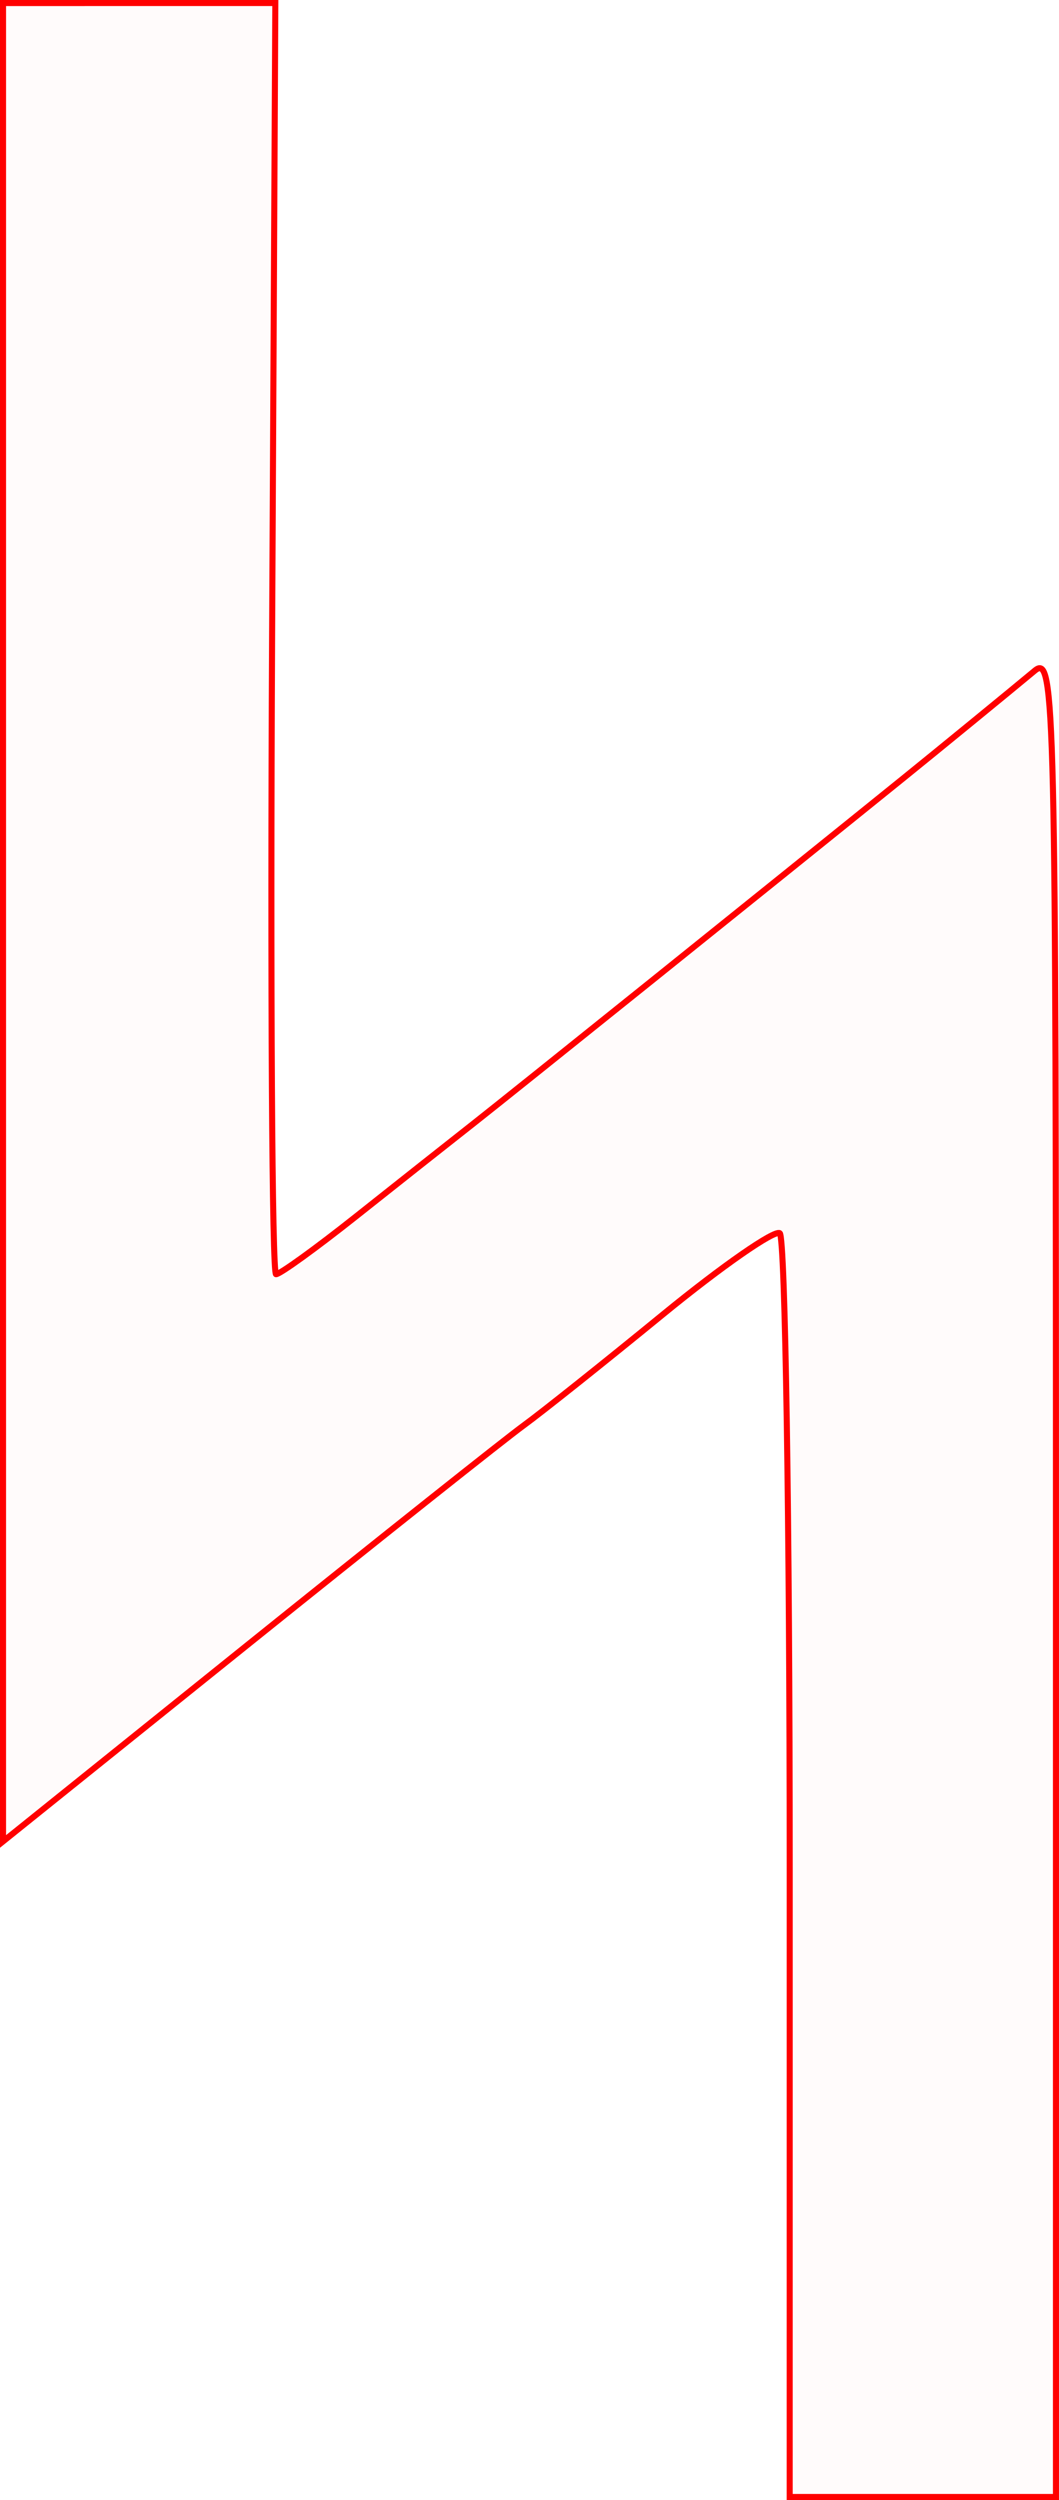 <?xml version="1.0" encoding="UTF-8" standalone="no"?>
<!-- Created with Inkscape (http://www.inkscape.org/) -->

<svg
   xmlns:dc="http://purl.org/dc/elements/1.1/"
   xmlns:cc="http://creativecommons.org/ns#"
   xmlns:rdf="http://www.w3.org/1999/02/22-rdf-syntax-ns#"
   xmlns:svg="http://www.w3.org/2000/svg"
   xmlns="http://www.w3.org/2000/svg"
   xmlns:sodipodi="http://sodipodi.sourceforge.net/DTD/sodipodi-0.dtd"
   xmlns:inkscape="http://www.inkscape.org/namespaces/inkscape"
   version="1.1"
   id="svg52"
   width="26.29mm"
   height="62.045mm"
   viewBox="0 0 99.364 234.5"
   sodipodi:docname="esoterica-sowilo.svg"
   inkscape:version="0.92.5 (2060ec1f9f, 2020-04-08)">
  <defs
     id="defs56" />
  <sodipodi:namedview
     pagecolor="#ffffff"
     bordercolor="#666666"
     borderopacity="1"
     objecttolerance="10"
     gridtolerance="10"
     guidetolerance="10"
     inkscape:pageopacity="0"
     inkscape:pageshadow="2"
     inkscape:window-width="1920"
     inkscape:window-height="997"
     id="namedview54"
     showgrid="false"
     units="mm"
     fit-margin-top="0"
     fit-margin-left="0"
     fit-margin-right="0"
     fit-margin-bottom="0"
     inkscape:zoom="0.88059701"
     inkscape:cx="49.341525"
     inkscape:cy="117.47712"
     inkscape:window-x="0"
     inkscape:window-y="28"
     inkscape:window-maximized="1"
     inkscape:current-layer="svg52" />
  <path
     style="fill:#ff0000;fill-opacity:0.018;stroke:#ff0000;stroke-width:0.568;stroke-miterlimit:4;stroke-dasharray:none;stroke-opacity:1"
     d="m 74.097,175.233 c 0,-32.441 -0.421,-59.244 -0.935,-59.562 -0.514,-0.318 -5.432,3.101 -10.929,7.598 -5.497,4.497 -11.397,9.198 -13.112,10.447 -1.714,1.249 -13.404,10.537 -25.978,20.641 L 0.284,172.727 V 86.506 0.284 l 12.775,-2.46e-4 12.775,-2.46e-4 -0.304,59.619 c -0.167,32.79 -4.8e-4,59.619 0.37,59.619 0.371,0 3.733,-2.427 7.472,-5.394 3.739,-2.967 8.747,-6.927 11.13,-8.801 3.427,-2.695 27.978,-22.41 40.198,-32.281 3.157,-2.55 10.057,-8.195 12.392,-10.138 1.89,-1.572 1.987,2.592 1.987,84.828 v 86.481 h -12.492 -12.492 z"
     id="path5304"
     inkscape:connector-curvature="0" />
</svg>
